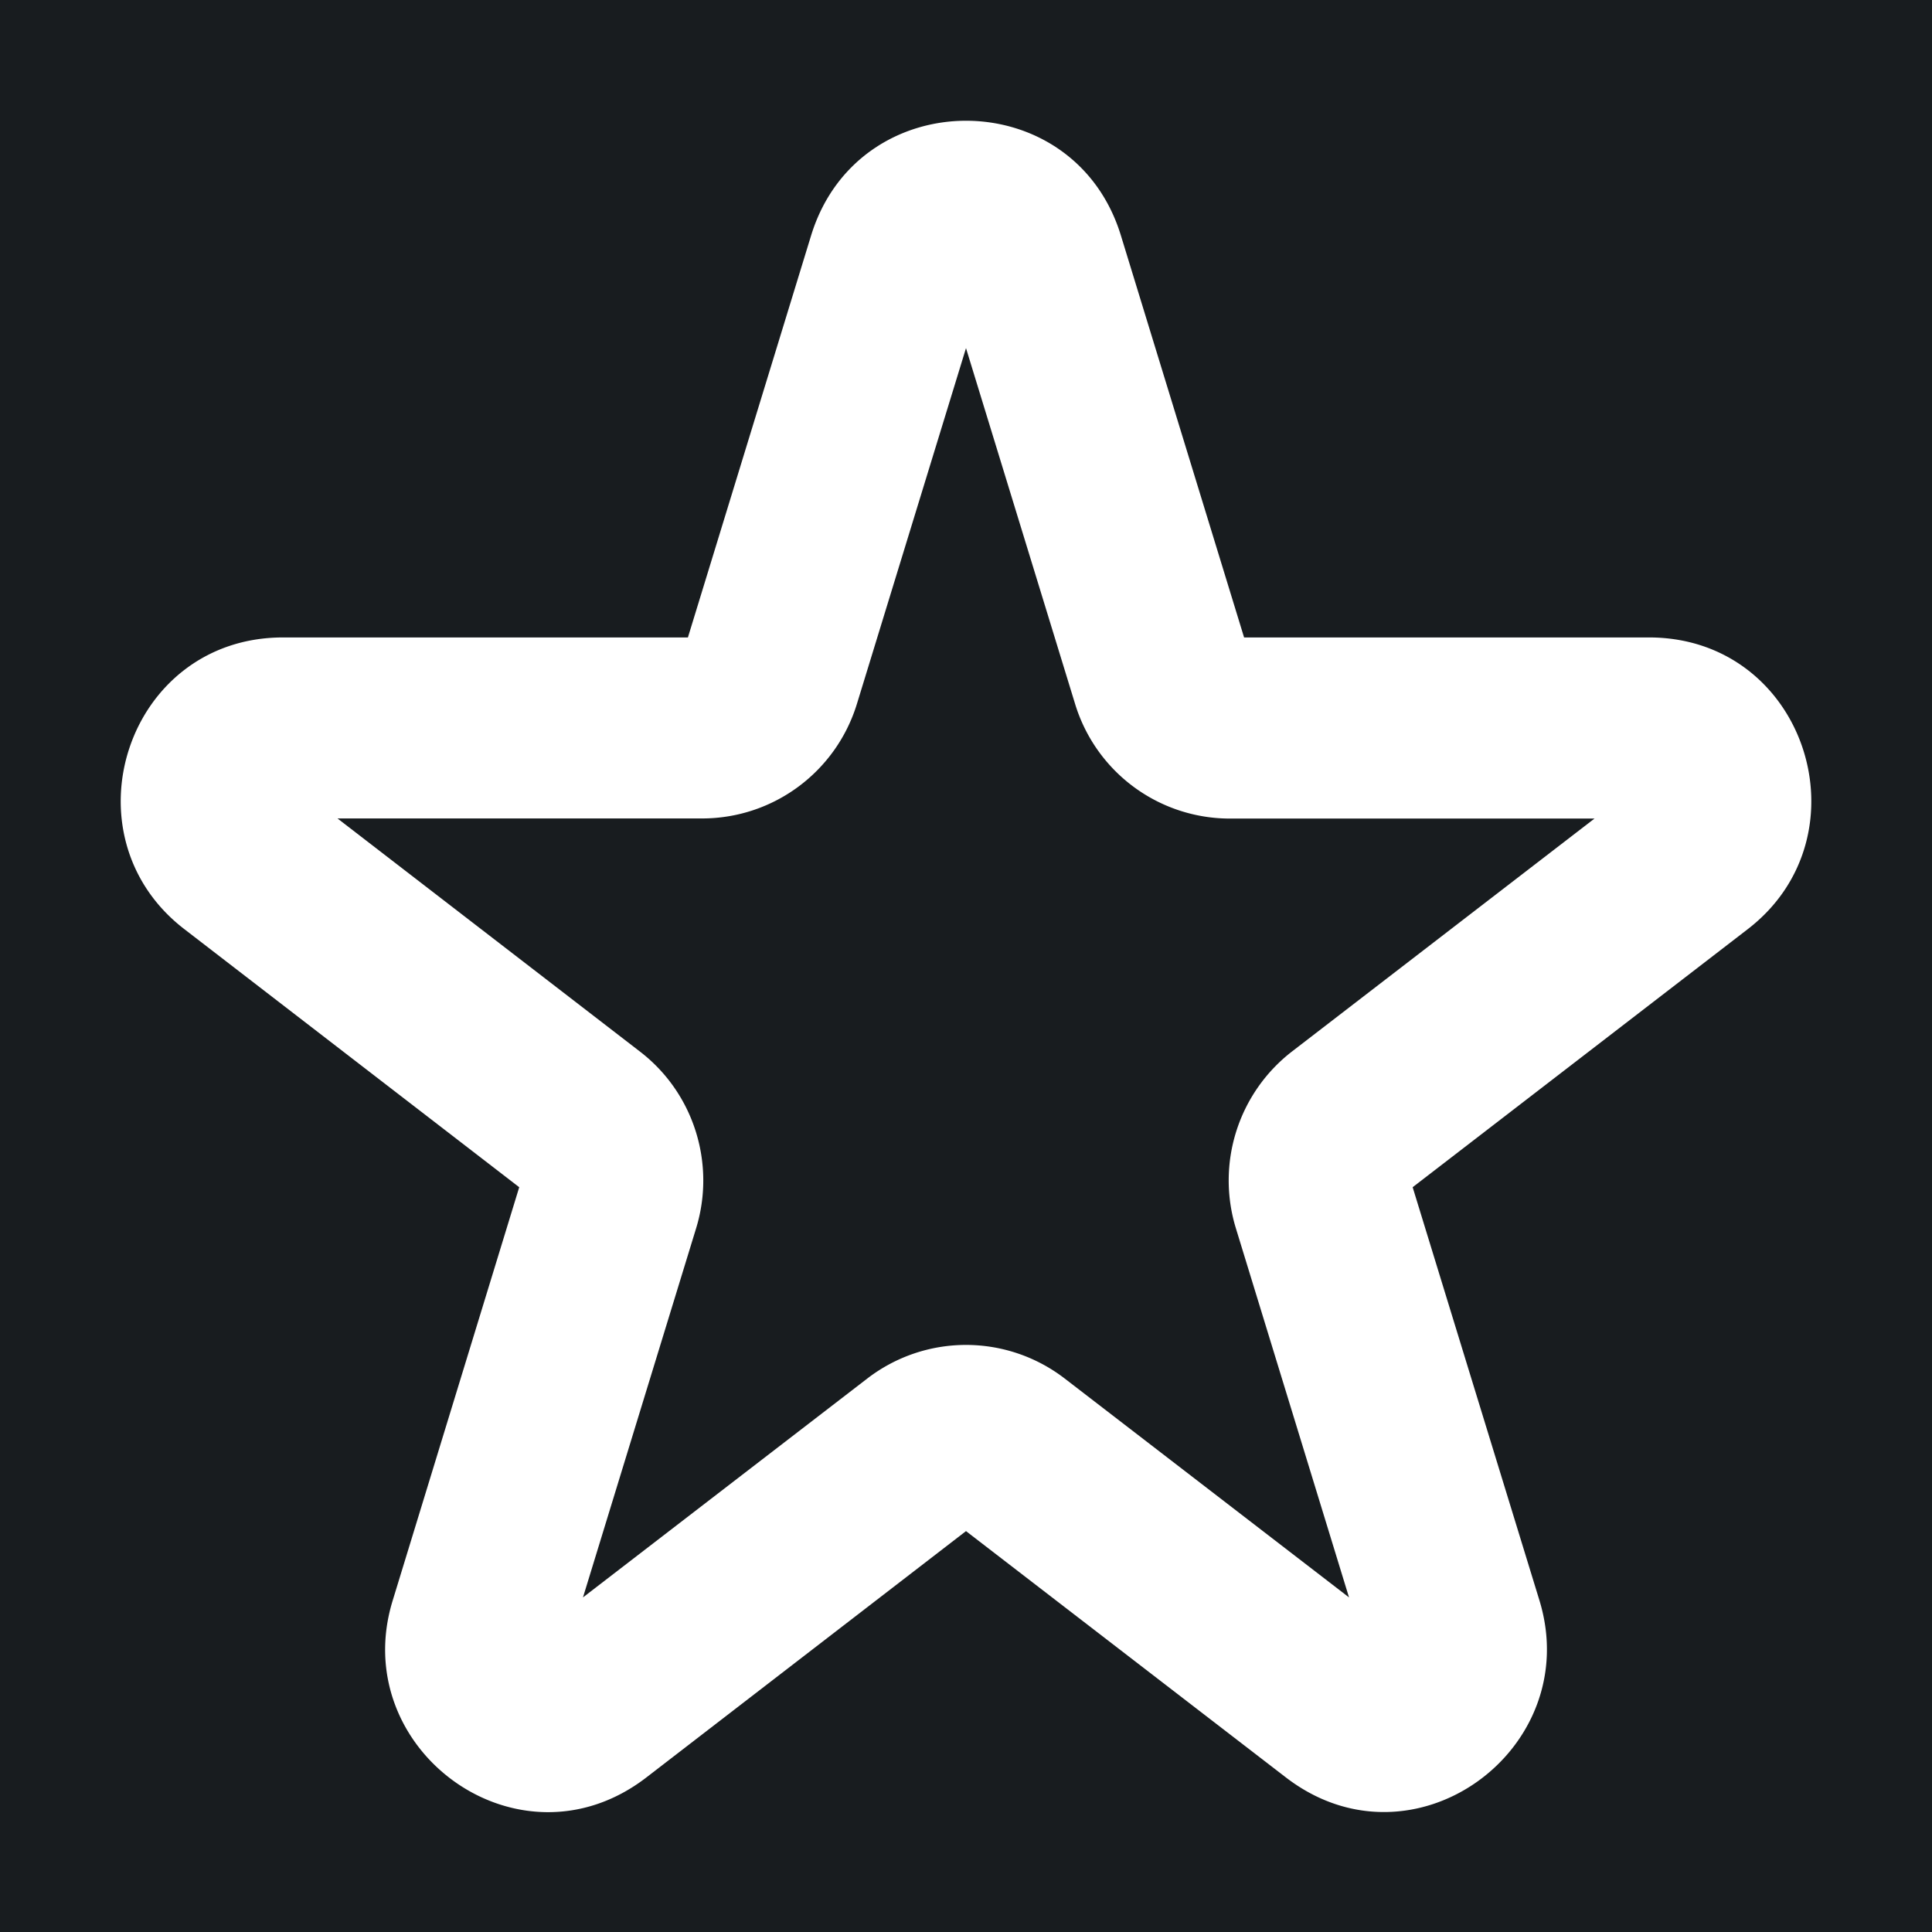 <svg xmlns="http://www.w3.org/2000/svg" width="32" height="32" fill="none" viewBox="0 0 16 16"><path fill="#181c1f" d="M0 0h16v16H0z"/><path fill="#fff" fill-rule="evenodd" d="M6.717 1.951c.389-1.268 2.178-1.268 2.566 0l1.02 3.328h3.353c1.297 0 1.825 1.64.818 2.416l-2.775 2.137 1.05 3.422c.377 1.233-1.046 2.278-2.101 1.465L8 12.68l-2.647 2.04c-1.056.813-2.48-.232-2.101-1.465L4.3 9.832 1.527 7.695c-1.008-.775-.48-2.416.817-2.416h3.353zM8 2.883l-.903 2.945c-.172.562-.69.95-1.283.95H2.795l2.504 1.93c.447.343.63.928.466 1.464l-.937 3.057 2.355-1.813a1.34 1.34 0 0 1 1.634 0l2.355 1.813-.937-3.057a1.35 1.35 0 0 1 .466-1.465l2.504-1.928h-3.019a1.34 1.34 0 0 1-1.283-.951z" clip-rule="evenodd"/></svg>